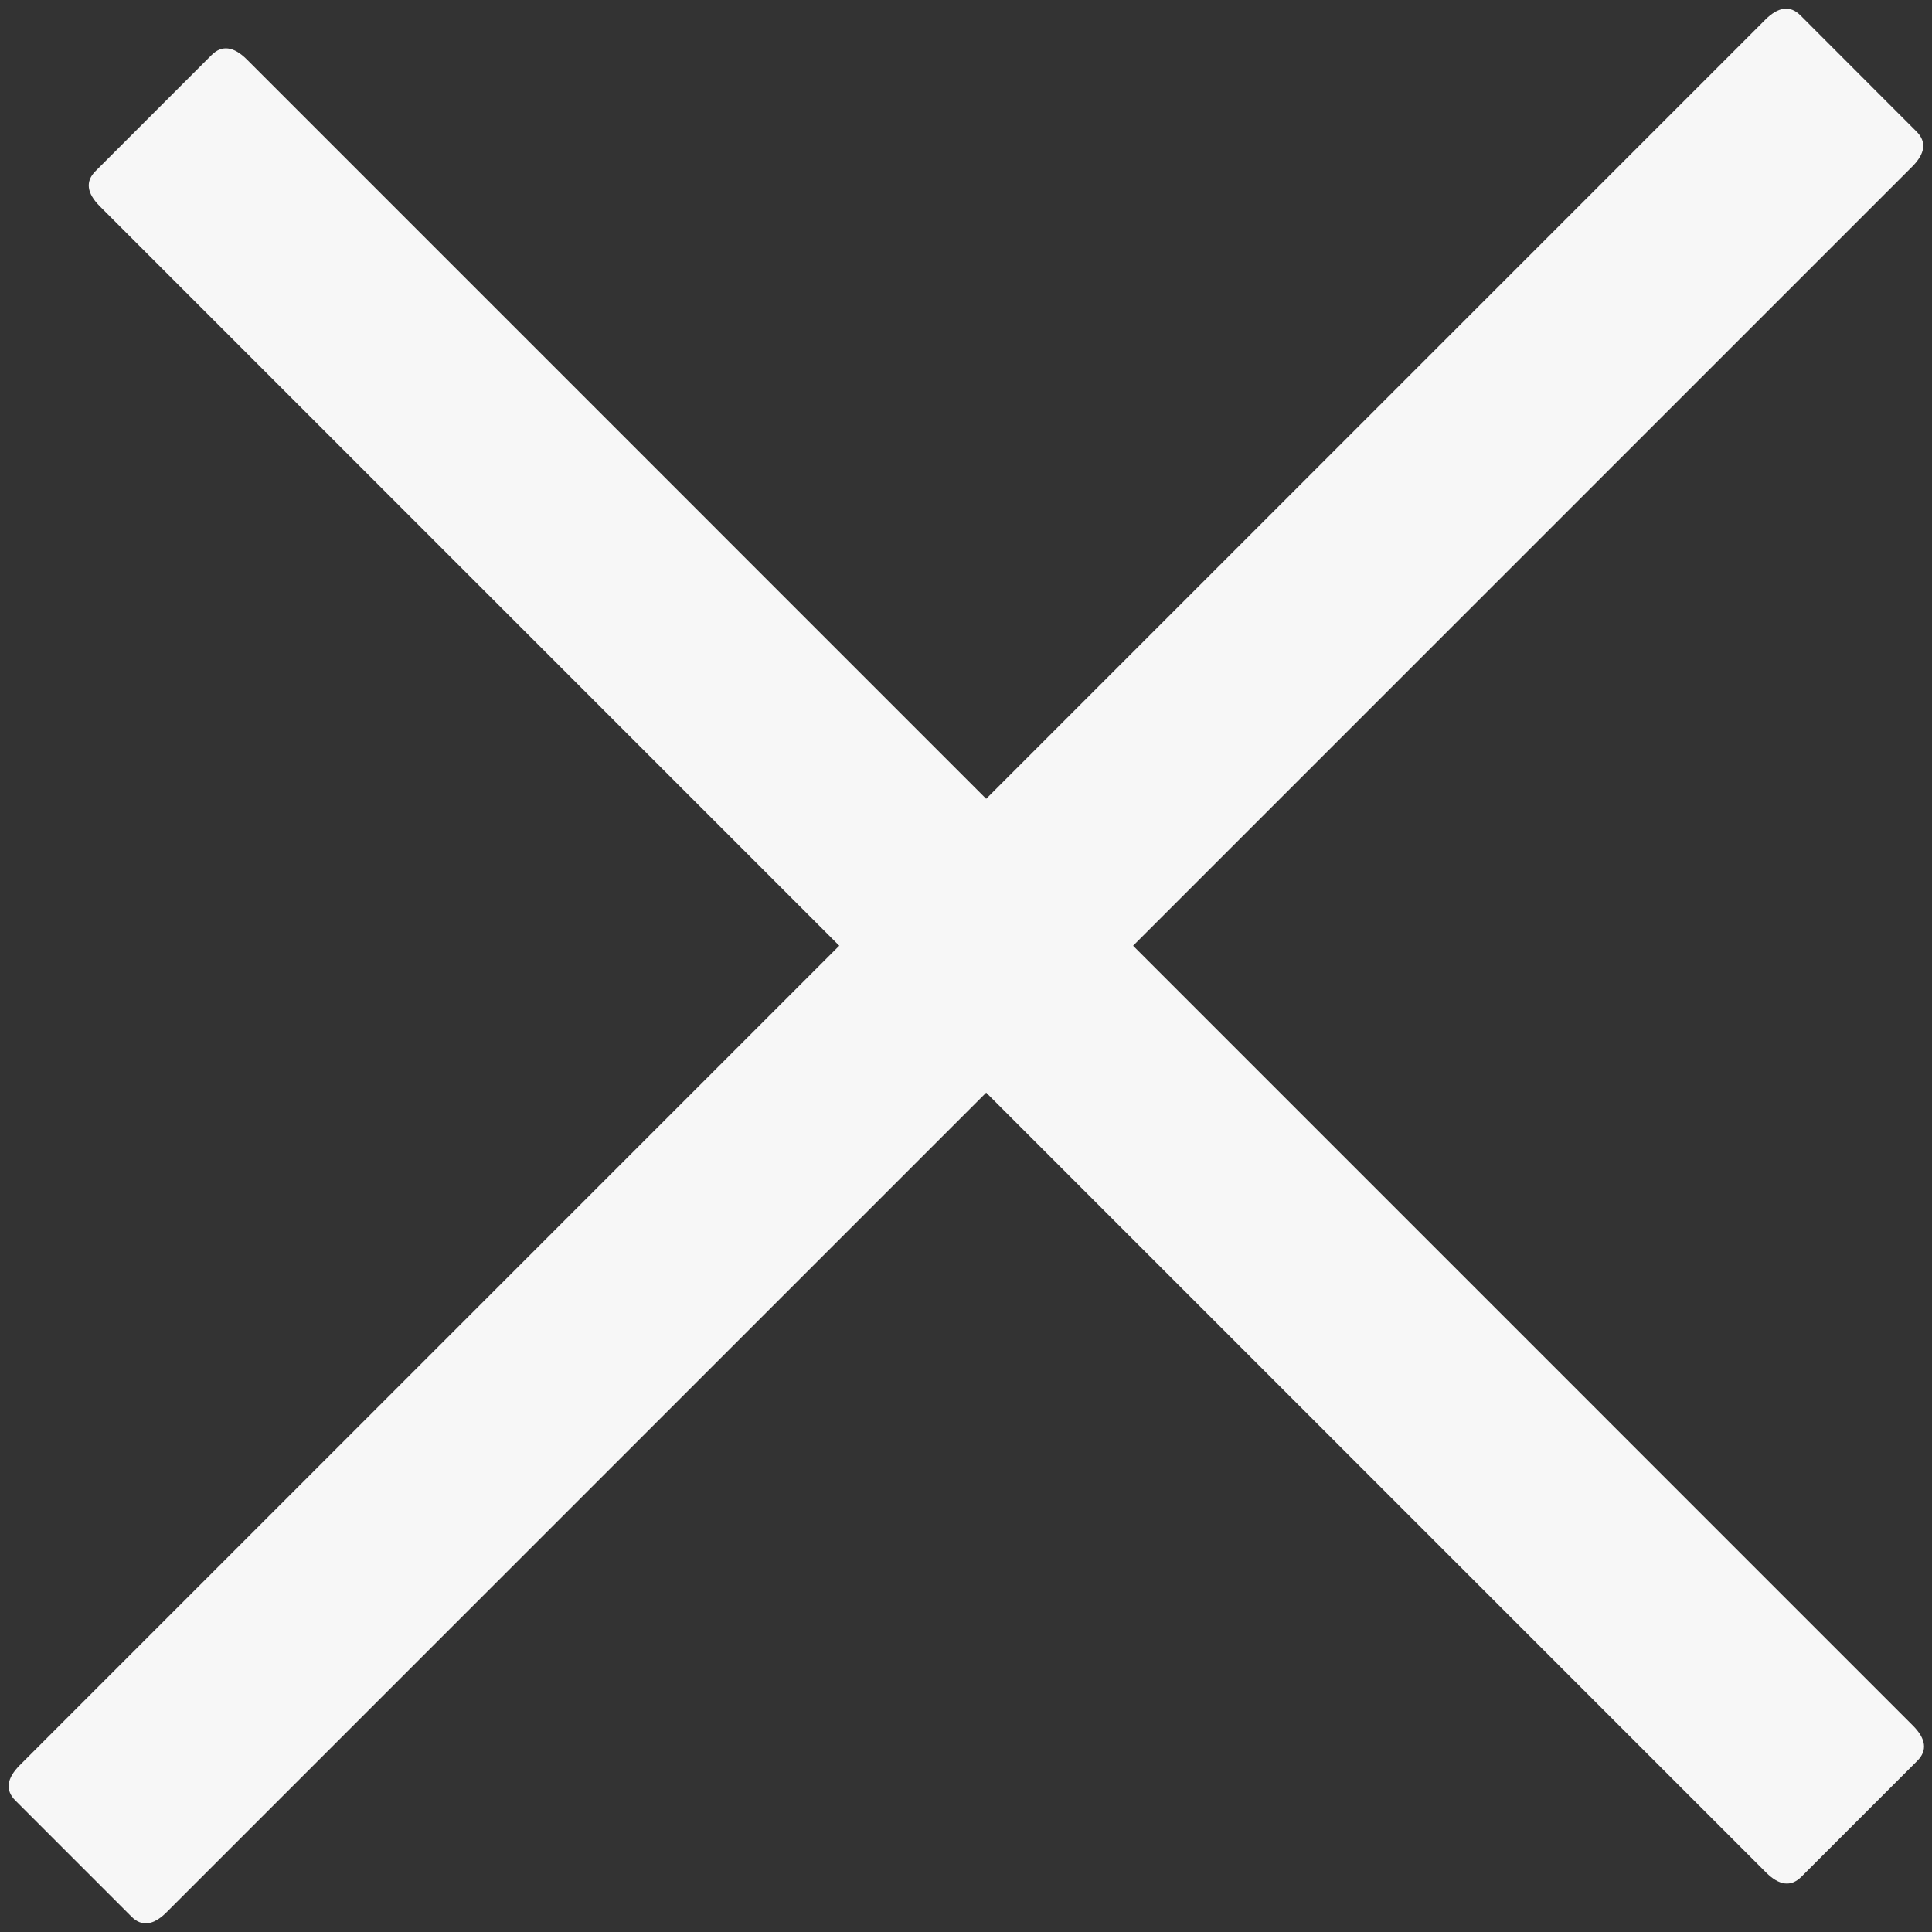 <svg width="20" height="20" viewBox="0 0 20 20" fill="none" xmlns="http://www.w3.org/2000/svg">
<rect x="0" y="0" width="20" height="20" fill="#333333" stroke="none"/>
<path d="M18.639 0.16L19.839 1.361C19.946 1.467 19.931 1.589 19.794 1.726L1.725 19.795C1.588 19.932 1.466 19.947 1.36 19.84L0.159 18.639C0.053 18.533 0.068 18.411 0.204 18.274L18.273 0.205C18.41 0.068 18.532 0.053 18.639 0.16Z" fill="#F7F7F7"/>
<path d="M2.555 0.615L19.802 17.863C19.939 18 19.954 18.122 19.848 18.228L18.647 19.429C18.54 19.535 18.419 19.52 18.282 19.384L1.034 2.136C0.897 1.999 0.882 1.877 0.989 1.771L2.19 0.57C2.296 0.464 2.418 0.479 2.555 0.615Z" fill="#F7F7F7"/>
</svg>
